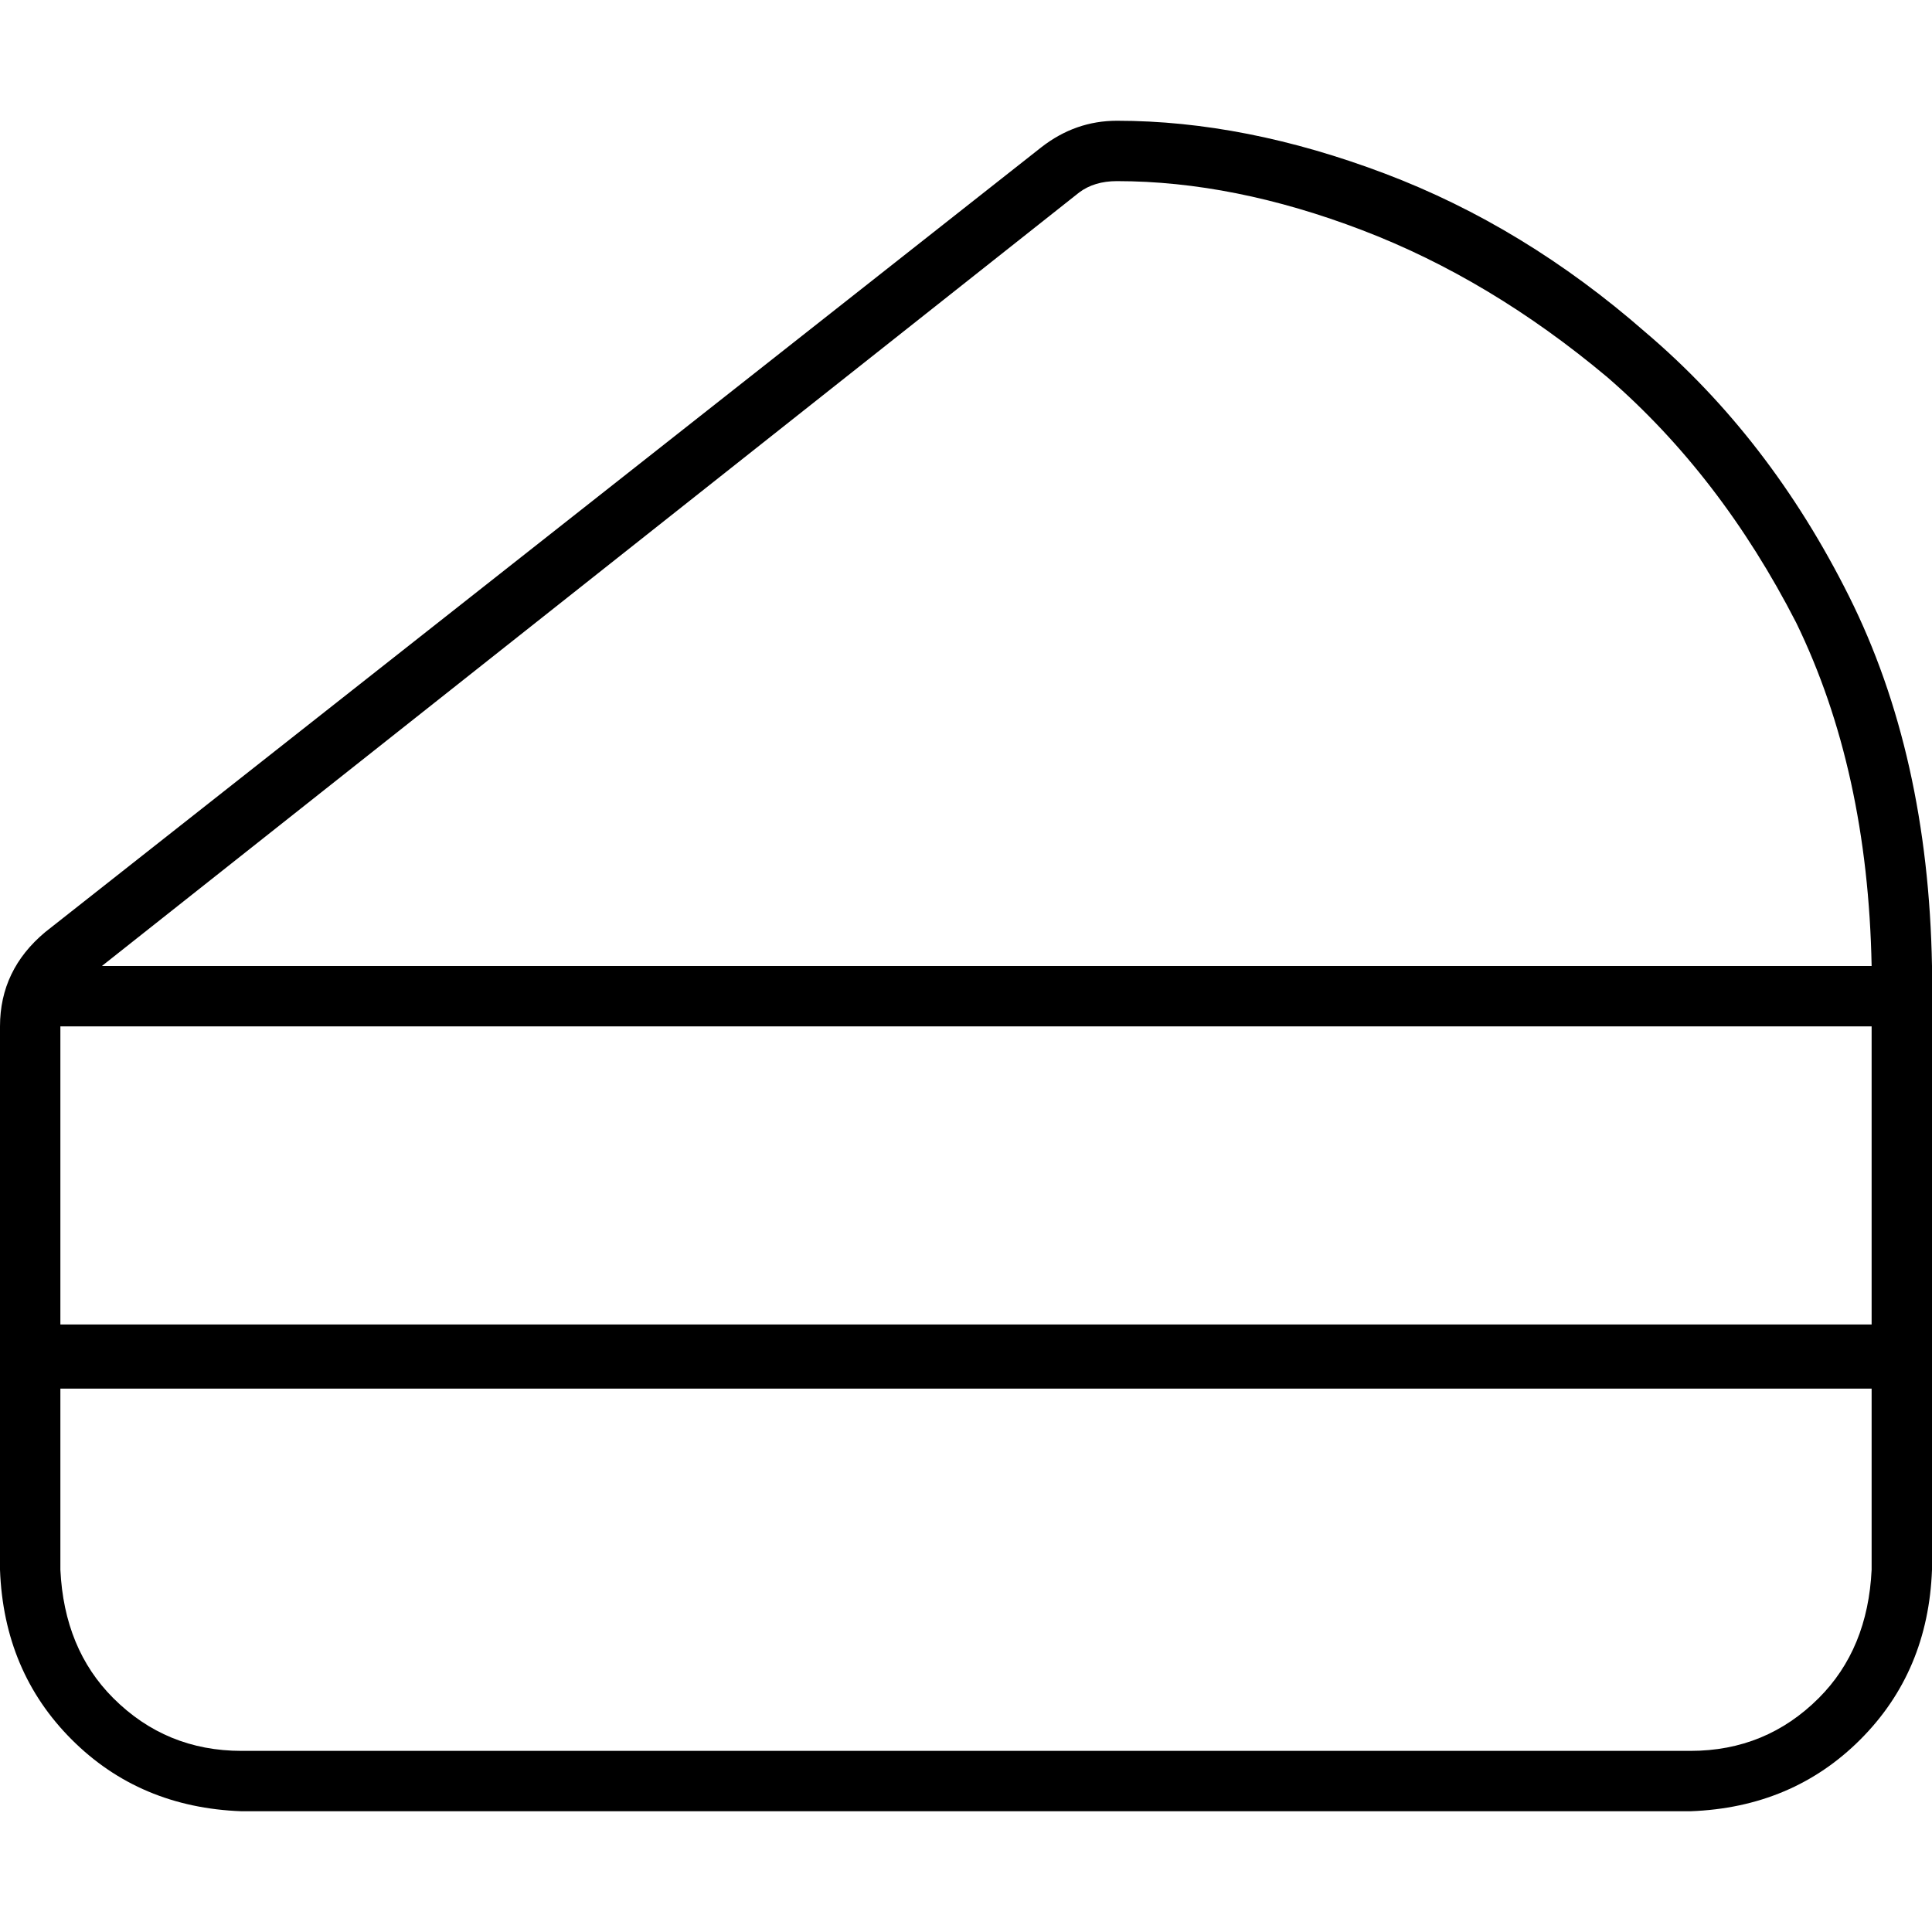 <svg xmlns="http://www.w3.org/2000/svg" viewBox="0 0 512 512">
  <path d="M 286 51 Q 290 48 296 48 Q 327 48 361 61 Q 395 74 426 100 Q 456 126 476 165 Q 495 204 496 256 L 27 256 L 286 51 L 276 39 L 286 51 L 286 51 Z M 16 272 L 496 272 L 496 272 L 496 273 L 496 273 L 496 274 L 496 274 L 496 274 L 496 275 L 496 275 L 496 276 L 496 276 L 496 276 L 496 277 L 496 277 L 496 278 L 496 278 L 496 278 L 496 279 L 496 279 L 496 280 L 496 280 L 496 280 L 496 281 L 496 281 L 496 282 L 496 282 L 496 282 L 496 283 L 496 283 L 496 284 L 496 284 L 496 284 L 496 285 L 496 285 L 496 286 L 496 286 L 496 286 L 496 287 L 496 287 L 496 288 L 496 288 L 496 288 L 496 289 L 496 289 L 496 290 L 496 290 L 496 290 L 496 291 L 496 291 L 496 292 L 496 292 L 496 292 L 496 293 L 496 293 L 496 294 L 496 294 L 496 294 L 496 295 L 496 295 L 496 296 L 496 296 L 496 296 L 496 297 L 496 297 L 496 298 L 496 298 L 496 298 L 496 299 L 496 299 L 496 300 L 496 300 L 496 300 L 496 301 L 496 301 L 496 302 L 496 302 L 496 302 L 496 303 L 496 303 L 496 304 L 496 304 L 496 304 L 496 305 L 496 305 L 496 306 L 496 306 L 496 306 L 496 307 L 496 307 L 496 308 L 496 308 L 496 308 L 496 309 L 496 309 L 496 310 L 496 310 L 496 310 L 496 311 L 496 311 L 496 312 L 496 312 L 496 312 L 496 313 L 496 313 L 496 314 L 496 314 L 496 314 L 496 315 L 496 315 L 496 316 L 496 316 L 496 316 L 496 317 L 496 317 L 496 318 L 496 318 L 496 318 L 496 319 L 496 319 L 496 320 L 496 320 L 496 320 L 496 321 L 496 321 L 496 322 L 496 322 L 496 322 L 496 323 L 496 323 L 496 324 L 496 324 L 496 324 L 496 325 L 496 325 L 496 326 L 496 326 L 496 326 L 496 327 L 496 327 L 496 328 L 496 328 L 496 328 L 496 329 L 496 329 L 496 330 L 496 330 L 496 330 L 496 331 L 496 331 L 496 332 L 496 332 L 496 332 L 496 333 L 496 333 L 496 333 L 496 333 L 496 334 L 496 334 L 496 334 L 496 335 L 496 335 L 496 335 L 496 336 L 496 336 L 496 336 L 496 336 L 496 337 L 496 337 L 496 337 L 496 338 L 496 338 L 496 338 L 496 339 L 496 339 L 496 339 L 496 339 L 496 340 L 496 340 L 496 340 L 496 341 L 496 341 L 496 341 L 496 342 L 496 342 L 496 342 L 496 342 L 496 343 L 496 343 L 496 343 L 496 344 L 496 344 L 496 344 L 496 345 L 496 345 L 496 345 L 496 345 L 496 346 L 496 346 L 496 346 L 496 347 L 496 347 L 496 347 L 496 348 L 496 348 L 496 348 L 496 348 L 496 349 L 496 349 L 496 349 L 496 350 L 496 350 L 496 350 L 496 351 L 16 351 L 16 272 L 16 272 Z M 496 368 L 496 368 L 496 368 L 496 369 L 496 369 L 496 369 L 496 370 L 496 370 L 496 370 L 496 370 L 496 371 L 496 371 L 496 371 L 496 372 L 496 372 L 496 372 L 496 373 L 496 373 L 496 373 L 496 373 L 496 374 L 496 374 L 496 374 L 496 375 L 496 375 L 496 375 L 496 376 L 496 376 L 496 376 L 496 376 L 496 377 L 496 377 L 496 377 L 496 378 L 496 378 L 496 378 L 496 379 L 496 379 L 496 379 L 496 379 L 496 380 L 496 380 L 496 380 L 496 381 L 496 381 L 496 381 L 496 382 L 496 382 L 496 382 L 496 382 L 496 383 L 496 383 L 496 383 L 496 384 L 496 384 L 496 384 L 496 385 L 496 385 L 496 385 L 496 385 L 496 386 L 496 386 L 496 386 L 496 386 L 496 387 L 496 387 L 496 387 L 496 387 L 496 387 L 496 388 L 496 388 L 496 388 L 496 388 L 496 388 L 496 389 L 496 389 L 496 389 L 496 389 L 496 389 L 496 390 L 496 390 L 496 390 L 496 390 L 496 390 L 496 391 L 496 391 L 496 391 L 496 391 L 496 391 L 496 392 L 496 392 L 496 392 L 496 392 L 496 392 L 496 393 L 496 393 L 496 393 L 496 393 L 496 393 L 496 394 L 496 394 L 496 394 L 496 394 L 496 394 L 496 395 L 496 395 L 496 395 L 496 395 L 496 395 L 496 396 L 496 396 L 496 396 L 496 396 L 496 396 L 496 397 L 496 397 L 496 397 L 496 397 L 496 397 L 496 398 L 496 398 L 496 398 L 496 398 L 496 398 L 496 399 L 496 399 L 496 399 L 496 399 L 496 399 L 496 400 L 496 400 L 496 400 L 496 400 L 496 400 L 496 401 L 496 401 L 496 401 L 496 401 L 496 401 L 496 402 L 496 402 L 496 402 L 496 402 L 496 402 L 496 403 L 496 403 L 496 403 L 496 403 L 496 403 L 496 404 L 496 404 L 496 404 L 496 404 L 496 404 L 496 405 L 496 405 L 496 405 L 496 405 L 496 405 L 496 406 L 496 406 L 496 406 L 496 406 L 496 406 L 496 407 L 496 407 L 496 407 L 496 407 L 496 407 L 496 408 L 496 408 L 496 408 L 496 408 L 496 408 L 496 409 L 496 409 L 496 409 L 496 409 L 496 409 L 496 410 L 496 410 L 496 410 L 496 410 L 496 410 L 496 411 L 496 411 L 496 411 L 496 411 L 496 411 L 496 412 L 496 412 L 496 412 L 496 412 L 496 412 L 496 413 L 496 413 L 496 413 L 496 413 L 496 413 L 496 414 L 496 414 L 496 414 L 496 414 L 496 414 L 496 415 L 496 415 L 496 415 L 496 415 L 496 415 L 496 416 L 496 416 L 496 416 L 496 416 Q 495 437 482 450 Q 468 464 448 464 L 64 464 Q 44 464 30 450 Q 17 437 16 416 L 16 368 L 496 368 L 496 368 Z M 296 32 Q 285 32 276 39 L 12 247 Q 0 257 0 272 L 0 416 Q 1 443 19 461 Q 37 479 64 480 L 448 480 Q 475 479 493 461 Q 511 443 512 416 L 512 416 L 512 416 L 512 415 L 512 415 L 512 415 L 512 415 L 512 415 L 512 415 L 512 414 L 512 414 L 512 414 L 512 414 L 512 414 L 512 413 L 512 413 L 512 413 L 512 413 L 512 413 L 512 413 L 512 412 L 512 412 L 512 412 L 512 412 L 512 412 L 512 411 L 512 411 L 512 411 L 512 411 L 512 411 L 512 411 L 512 410 L 512 410 L 512 410 L 512 410 L 512 410 L 512 409 L 512 409 L 512 409 L 512 409 L 512 409 L 512 408 L 512 408 L 512 408 L 512 408 L 512 408 L 512 407 L 512 407 L 512 407 L 512 407 L 512 407 L 512 406 L 512 406 L 512 406 L 512 406 L 512 406 L 512 406 L 512 405 L 512 405 L 512 405 L 512 405 L 512 405 L 512 404 L 512 404 L 512 404 L 512 404 L 512 404 L 512 403 L 512 403 L 512 403 L 512 403 L 512 403 L 512 402 L 512 402 L 512 402 L 512 402 L 512 402 L 512 401 L 512 401 L 512 401 L 512 401 L 512 400 L 512 400 L 512 400 L 512 400 L 512 400 L 512 399 L 512 399 L 512 399 L 512 399 L 512 399 L 512 398 L 512 398 L 512 398 L 512 398 L 512 397 L 512 397 L 512 397 L 512 397 L 512 397 L 512 396 L 512 396 L 512 396 L 512 396 L 512 395 L 512 395 L 512 395 L 512 395 L 512 395 L 512 394 L 512 394 L 512 394 L 512 394 L 512 393 L 512 393 L 512 393 L 512 393 L 512 392 L 512 392 L 512 392 L 512 392 L 512 392 L 512 391 L 512 391 L 512 391 L 512 391 L 512 391 L 512 390 L 512 390 L 512 390 L 512 389 L 512 389 L 512 389 L 512 389 L 512 388 L 512 388 L 512 388 L 512 388 L 512 388 L 512 387 L 512 387 L 512 387 L 512 387 L 512 387 L 512 386 L 512 386 L 512 386 L 512 386 L 512 386 L 512 385 L 512 385 L 512 385 L 512 385 L 512 384 L 512 384 L 512 384 L 512 384 L 512 383 L 512 383 L 512 383 L 512 382 L 512 382 L 512 382 L 512 381 L 512 381 L 512 381 L 512 381 L 512 380 L 512 380 L 512 380 L 512 379 L 512 379 L 512 379 L 512 378 L 512 378 L 512 378 L 512 378 L 512 377 L 512 377 L 512 377 L 512 377 L 512 376 L 512 376 L 512 376 L 512 375 L 512 375 L 512 375 L 512 374 L 512 374 L 512 374 L 512 374 L 512 374 L 512 373 L 512 373 L 512 373 L 512 373 L 512 372 L 512 372 L 512 372 L 512 371 L 512 371 L 512 371 L 512 371 L 512 370 L 512 370 L 512 370 L 512 370 L 512 369 L 512 369 L 512 369 L 512 368 L 512 368 L 512 368 L 512 368 L 512 367 L 512 367 L 512 367 L 512 366 L 512 366 L 512 366 L 512 366 L 512 365 L 512 365 L 512 365 L 512 364 L 512 364 L 512 364 L 512 364 L 512 363 L 512 363 L 512 363 L 512 362 L 512 362 L 512 362 L 512 362 L 512 361 L 512 361 L 512 361 L 512 360 L 512 360 L 512 360 L 512 359 L 512 359 L 512 359 L 512 359 L 512 358 L 512 358 L 512 358 L 512 357 L 512 357 L 512 357 L 512 356 L 512 356 L 512 356 L 512 356 L 512 355 L 512 355 L 512 355 L 512 354 L 512 354 L 512 354 L 512 353 L 512 353 L 512 353 L 512 352 L 512 352 L 512 352 L 512 351 L 512 351 L 512 351 L 512 351 L 512 350 L 512 350 L 512 350 L 512 349 L 512 349 L 512 349 L 512 348 L 512 348 L 512 348 L 512 348 L 512 347 L 512 347 L 512 347 L 512 346 L 512 346 L 512 345 L 512 345 L 512 345 L 512 344 L 512 344 L 512 344 L 512 343 L 512 343 L 512 343 L 512 342 L 512 342 L 512 342 L 512 341 L 512 341 L 512 341 L 512 340 L 512 340 L 512 340 L 512 339 L 512 339 L 512 339 L 512 338 L 512 338 L 512 338 L 512 337 L 512 337 L 512 337 L 512 336 L 512 336 L 512 336 L 512 336 L 512 335 L 512 335 L 512 335 L 512 334 L 512 334 L 512 334 L 512 333 L 512 333 L 512 333 L 512 333 L 512 332 L 512 332 L 512 331 L 512 331 L 512 330 L 512 330 L 512 329 L 512 329 L 512 329 L 512 328 L 512 328 L 512 327 L 512 327 L 512 327 L 512 326 L 512 326 L 512 325 L 512 325 L 512 325 L 512 325 L 512 324 L 512 324 L 512 324 L 512 323 L 512 323 L 512 322 L 512 322 L 512 322 L 512 321 L 512 321 L 512 321 L 512 320 L 512 320 L 512 319 L 512 319 L 512 319 L 512 318 L 512 318 L 512 317 L 512 317 L 512 317 L 512 316 L 512 316 L 512 315 L 512 315 L 512 315 L 512 314 L 512 314 L 512 313 L 512 313 L 512 313 L 512 312 L 512 312 L 512 312 L 512 312 L 512 311 L 512 311 L 512 310 L 512 310 L 512 310 L 512 309 L 512 309 L 512 308 L 512 308 L 512 308 L 512 307 L 512 307 L 512 307 L 512 306 L 512 306 L 512 305 L 512 305 L 512 305 L 512 304 L 512 304 L 512 303 L 512 303 L 512 303 L 512 302 L 512 302 L 512 301 L 512 301 L 512 301 L 512 300 L 512 300 L 512 299 L 512 299 L 512 299 L 512 298 L 512 298 L 512 297 L 512 297 L 512 297 L 512 296 L 512 296 L 512 295 L 512 295 L 512 295 L 512 294 L 512 294 L 512 293 L 512 293 L 512 293 L 512 292 L 512 292 L 512 291 L 512 291 L 512 291 L 512 290 L 512 290 L 512 289 L 512 289 L 512 288 L 512 288 L 512 288 L 512 287 L 512 287 L 512 286 L 512 286 L 512 286 L 512 285 L 512 285 L 512 284 L 512 284 L 512 283 L 512 283 L 512 283 L 512 282 L 512 282 L 512 281 L 512 281 L 512 280 L 512 280 L 512 280 L 512 279 L 512 279 L 512 278 L 512 278 L 512 277 L 512 277 L 512 277 L 512 276 L 512 276 L 512 275 L 512 275 L 512 274 L 512 274 L 512 273 L 512 273 L 512 273 L 512 272 L 512 272 L 512 271 L 512 271 L 512 271 L 512 270 L 512 270 L 512 269 L 512 269 L 512 269 L 512 268 L 512 267 L 512 267 L 512 266 L 512 266 L 512 265 L 512 265 L 512 264 L 512 264 L 512 263 L 512 263 L 512 262 L 512 262 L 512 262 L 512 261 L 512 261 L 512 260 L 512 260 L 512 259 L 512 259 L 512 258 L 512 258 L 512 257 L 512 257 L 512 256 L 512 256 Q 511 200 490 158 Q 469 116 436 88 Q 404 60 367 46 Q 330 32 296 32 L 296 32 Z" />
</svg>